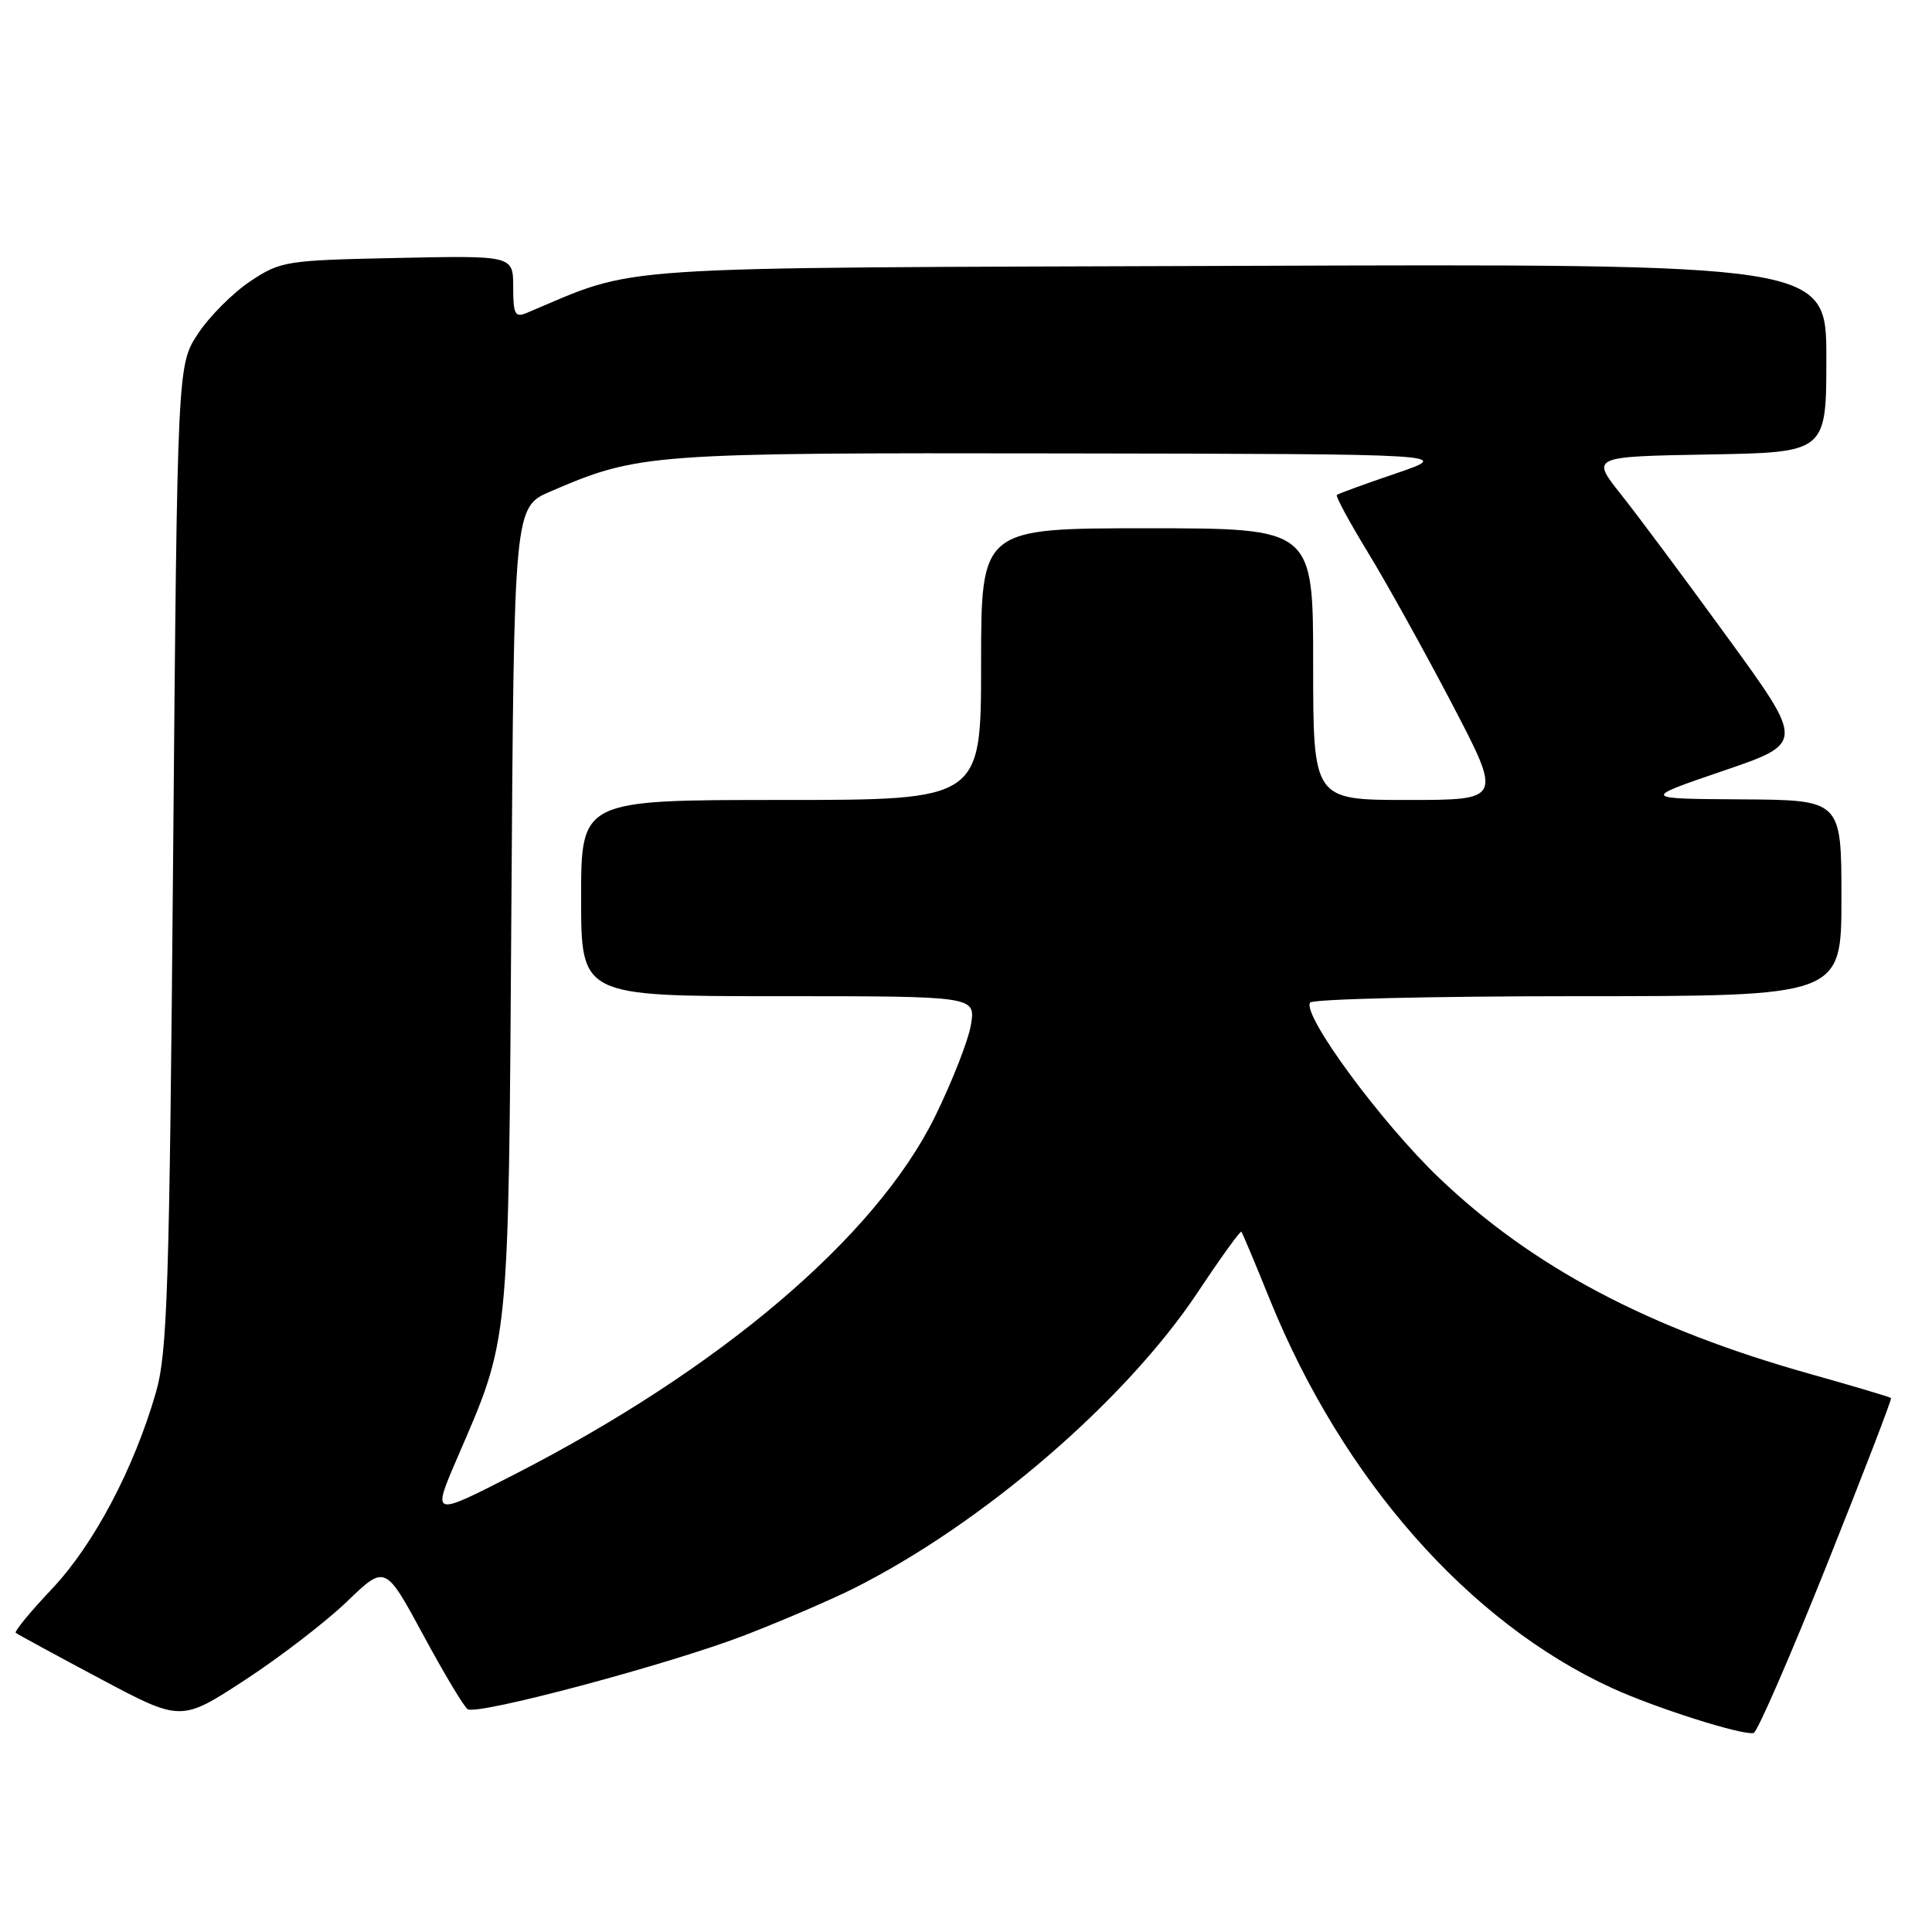 <?xml version="1.0" encoding="UTF-8" standalone="no"?>
<!DOCTYPE svg PUBLIC "-//W3C//DTD SVG 1.1//EN" "http://www.w3.org/Graphics/SVG/1.1/DTD/svg11.dtd" >
<svg xmlns="http://www.w3.org/2000/svg" xmlns:xlink="http://www.w3.org/1999/xlink" version="1.1" viewBox="0 0 256 256">
 <g >
 <path fill="currentColor"
d=" M 242.02 207.46 C 246.85 195.38 250.70 185.39 250.57 185.25 C 250.44 185.11 245.60 183.67 239.83 182.05 C 218.45 176.04 203.08 167.92 190.68 156.07 C 183.01 148.74 172.55 134.53 173.59 132.85 C 173.88 132.38 189.84 132.00 209.06 132.00 C 244.00 132.00 244.00 132.00 244.00 119.00 C 244.00 106.00 244.00 106.00 230.75 105.92 C 217.50 105.84 217.50 105.84 228.30 102.15 C 239.10 98.47 239.10 98.47 228.92 84.48 C 223.33 76.79 216.97 68.25 214.78 65.50 C 210.81 60.50 210.81 60.50 226.40 60.22 C 242.00 59.95 242.00 59.95 242.00 47.45 C 242.00 34.95 242.00 34.95 163.75 35.23 C 78.50 35.52 84.99 35.09 69.75 41.48 C 68.25 42.11 68.00 41.63 68.00 38.04 C 68.00 33.86 68.00 33.86 52.67 34.18 C 37.87 34.49 37.20 34.59 33.18 37.26 C 30.89 38.78 27.78 41.89 26.26 44.18 C 23.50 48.35 23.50 48.35 22.94 113.43 C 22.45 170.95 22.18 179.20 20.66 184.50 C 17.76 194.58 12.43 204.67 6.89 210.53 C 4.03 213.55 1.87 216.18 2.09 216.36 C 2.32 216.55 7.33 219.28 13.24 222.42 C 23.98 228.14 23.98 228.14 32.43 222.63 C 37.07 219.60 43.16 214.92 45.96 212.23 C 51.04 207.33 51.04 207.33 56.08 216.64 C 58.84 221.76 61.50 226.19 61.97 226.48 C 63.31 227.31 88.73 220.52 98.71 216.67 C 103.62 214.77 110.08 211.99 113.07 210.50 C 130.19 201.92 149.13 185.63 158.71 171.23 C 161.75 166.65 164.36 163.04 164.49 163.21 C 164.63 163.37 166.32 167.39 168.24 172.15 C 177.89 195.98 194.62 214.98 213.61 223.68 C 219.39 226.33 230.91 229.98 232.37 229.63 C 232.85 229.51 237.19 219.54 242.02 207.46 Z  M 60.57 193.23 C 67.56 177.03 67.37 179.01 67.76 120.35 C 68.11 67.20 68.11 67.20 72.97 65.11 C 84.63 60.09 85.97 59.99 140.96 60.08 C 192.50 60.16 192.50 60.16 185.00 62.72 C 180.88 64.12 177.34 65.41 177.14 65.58 C 176.95 65.75 178.80 69.17 181.25 73.19 C 183.71 77.21 188.72 86.24 192.39 93.25 C 199.05 106.00 199.05 106.00 186.53 106.00 C 174.00 106.00 174.00 106.00 174.00 88.00 C 174.00 70.00 174.00 70.00 152.00 70.00 C 130.00 70.00 130.00 70.00 130.00 88.00 C 130.00 106.00 130.00 106.00 103.50 106.00 C 77.00 106.00 77.00 106.00 77.00 119.00 C 77.00 132.00 77.00 132.00 103.13 132.00 C 129.26 132.00 129.26 132.00 128.66 135.75 C 128.33 137.81 126.17 143.32 123.87 148.00 C 115.99 163.95 95.42 181.43 68.01 195.45 C 57.24 200.96 57.24 200.96 60.57 193.23 Z "/>
</g>
</svg>